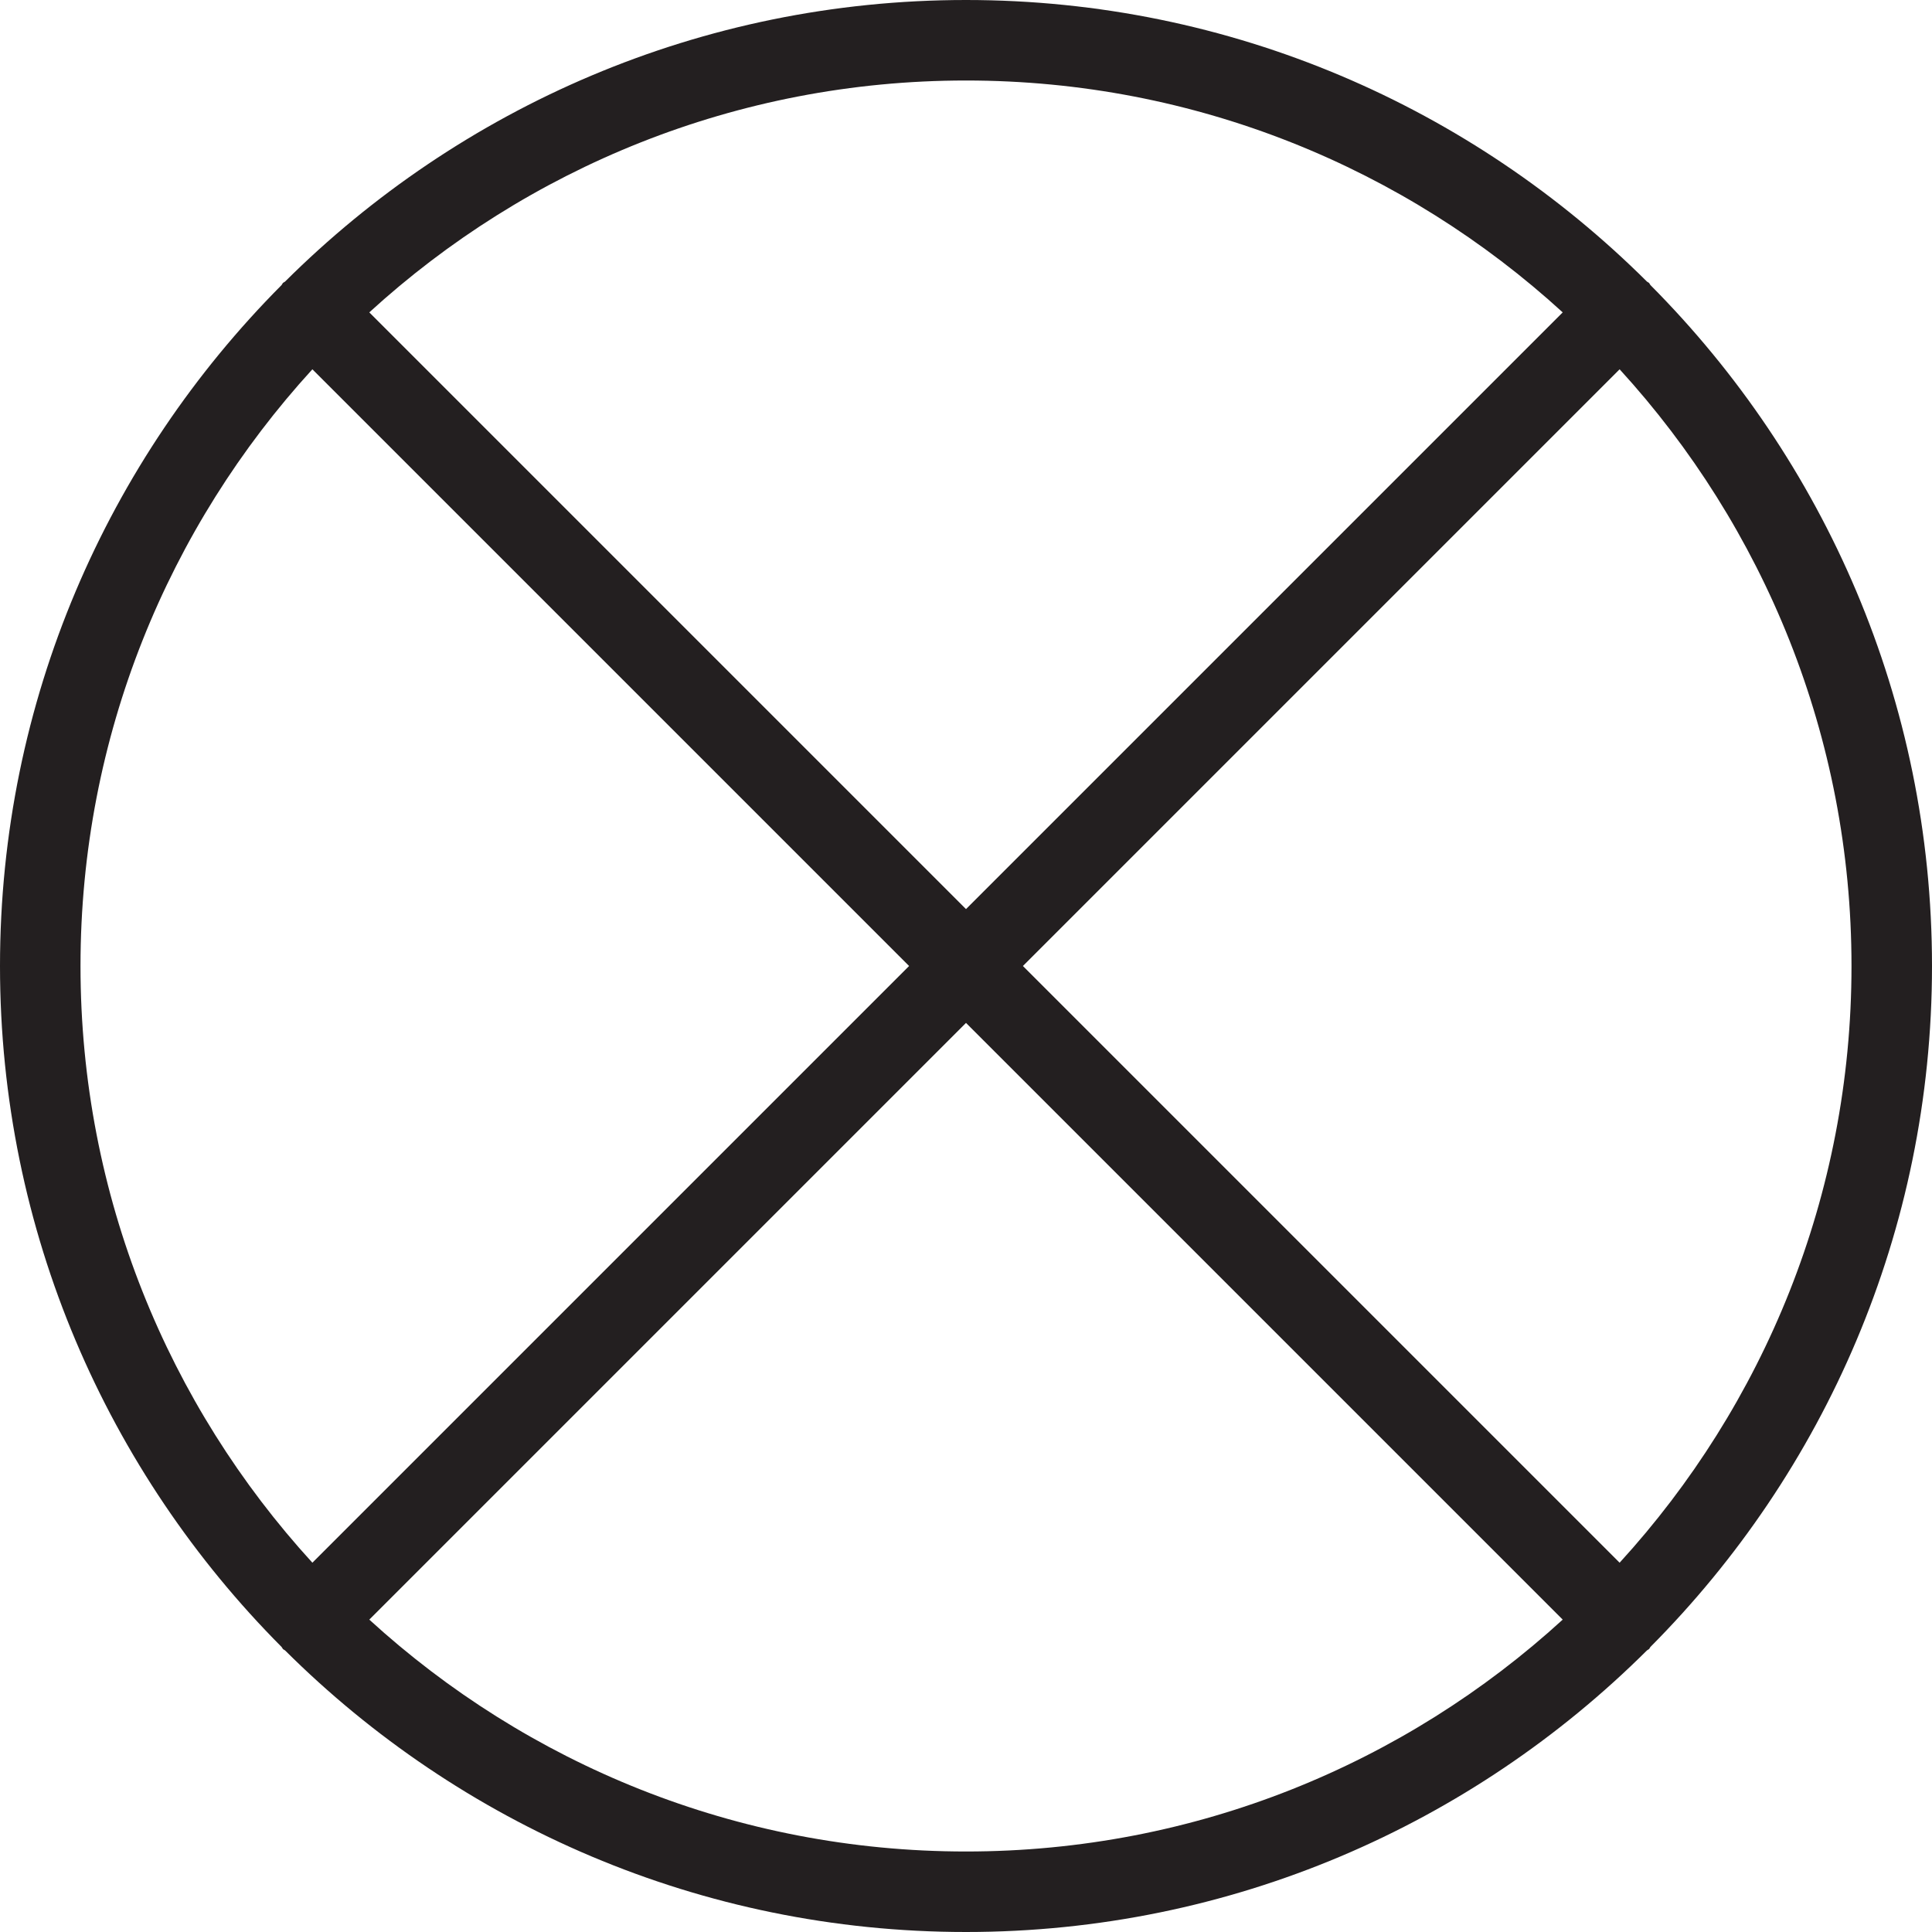 <?xml version="1.0" encoding="utf-8"?>
<!-- Generator: Adobe Illustrator 17.0.0, SVG Export Plug-In . SVG Version: 6.00 Build 0)  -->
<!DOCTYPE svg PUBLIC "-//W3C//DTD SVG 1.1//EN" "http://www.w3.org/Graphics/SVG/1.1/DTD/svg11.dtd">
<svg version="1.1" id="Layer_1" xmlns="http://www.w3.org/2000/svg" xmlns:xlink="http://www.w3.org/1999/xlink" x="0px" y="0px"
	 width="48px" height="48px" viewBox="0 0 48 48" enable-background="new 0 0 48 48" xml:space="preserve">
<path fill="#231F20" d="M41.004,40.918C45.325,36.576,48,30.595,48,24s-2.675-12.576-6.996-16.918
	C40.99,7.066,40.985,7.045,40.97,7.03s-0.036-0.02-0.052-0.034C36.576,2.675,30.595,0,24,0C17.405,0,11.424,2.675,7.082,6.996
	C7.066,7.01,7.045,7.015,7.03,7.03S7.01,7.066,6.996,7.082C2.675,11.424,0,17.405,0,24s2.675,12.576,6.996,16.918
	c0.014,0.016,0.019,0.036,0.034,0.052c0.015,0.015,0.036,0.02,0.052,0.034C11.424,45.325,17.405,48,24,48
	c6.595,0,12.576-2.675,16.918-6.996c0.016-0.014,0.036-0.019,0.052-0.034C40.985,40.955,40.99,40.934,41.004,40.918z M40.239,38.825
	L25.414,24L40.239,9.175C43.815,13.088,46,18.293,46,24S43.815,34.912,40.239,38.825z M38.825,7.761L24,22.586L9.175,7.761
	C13.088,4.185,18.293,2,24,2S34.912,4.185,38.825,7.761z M7.761,9.175L22.586,24L7.761,38.825C4.185,34.912,2,29.707,2,24
	S4.185,13.088,7.761,9.175z M9.175,40.239L24,25.414l14.825,14.825C34.912,43.815,29.707,46,24,46S13.088,43.815,9.175,40.239z"/>
</svg>
